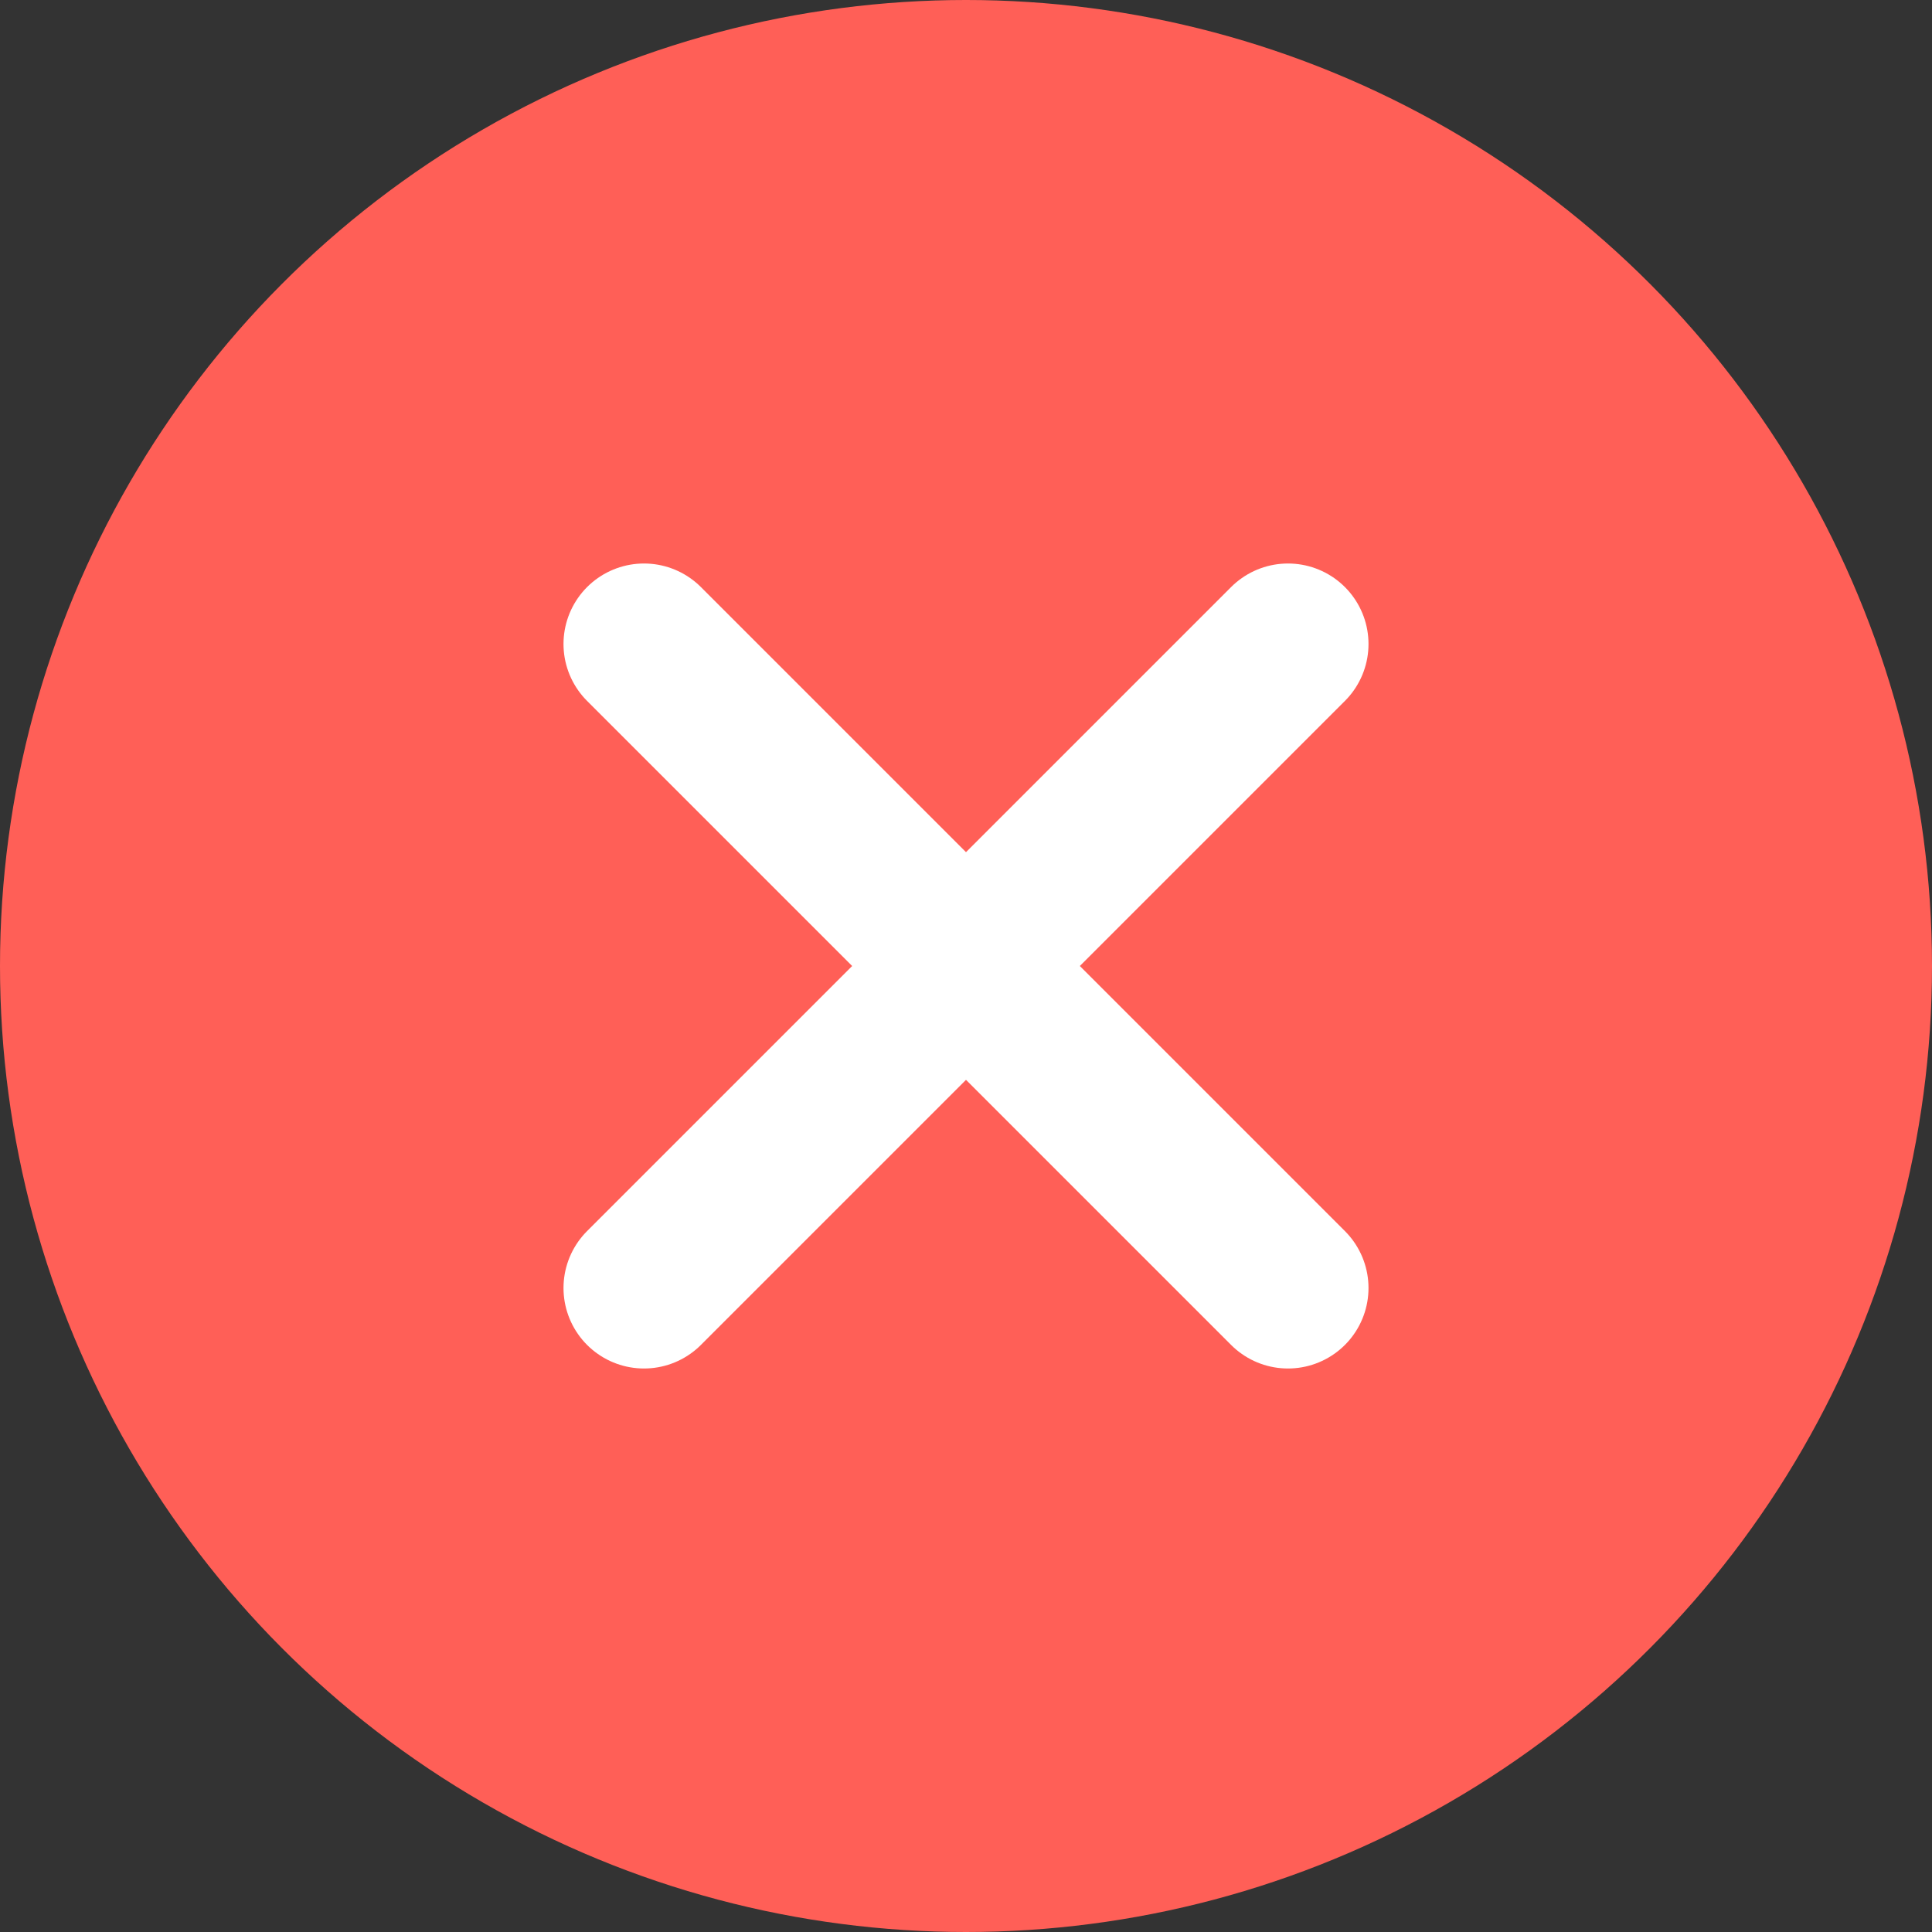 <svg width="12" height="12" viewBox="0 0 12 12" xmlns="http://www.w3.org/2000/svg">
  <rect x="0" y="0" width="12" height="12" fill="#333333" stroke="none"/>
  <circle cx="6" cy="6" r="6" fill="#FF5F57"/>
  <path d="M4 4l4 4M8 4l-4 4" stroke="white" stroke-width="1" stroke-linecap="round"/>
</svg>

